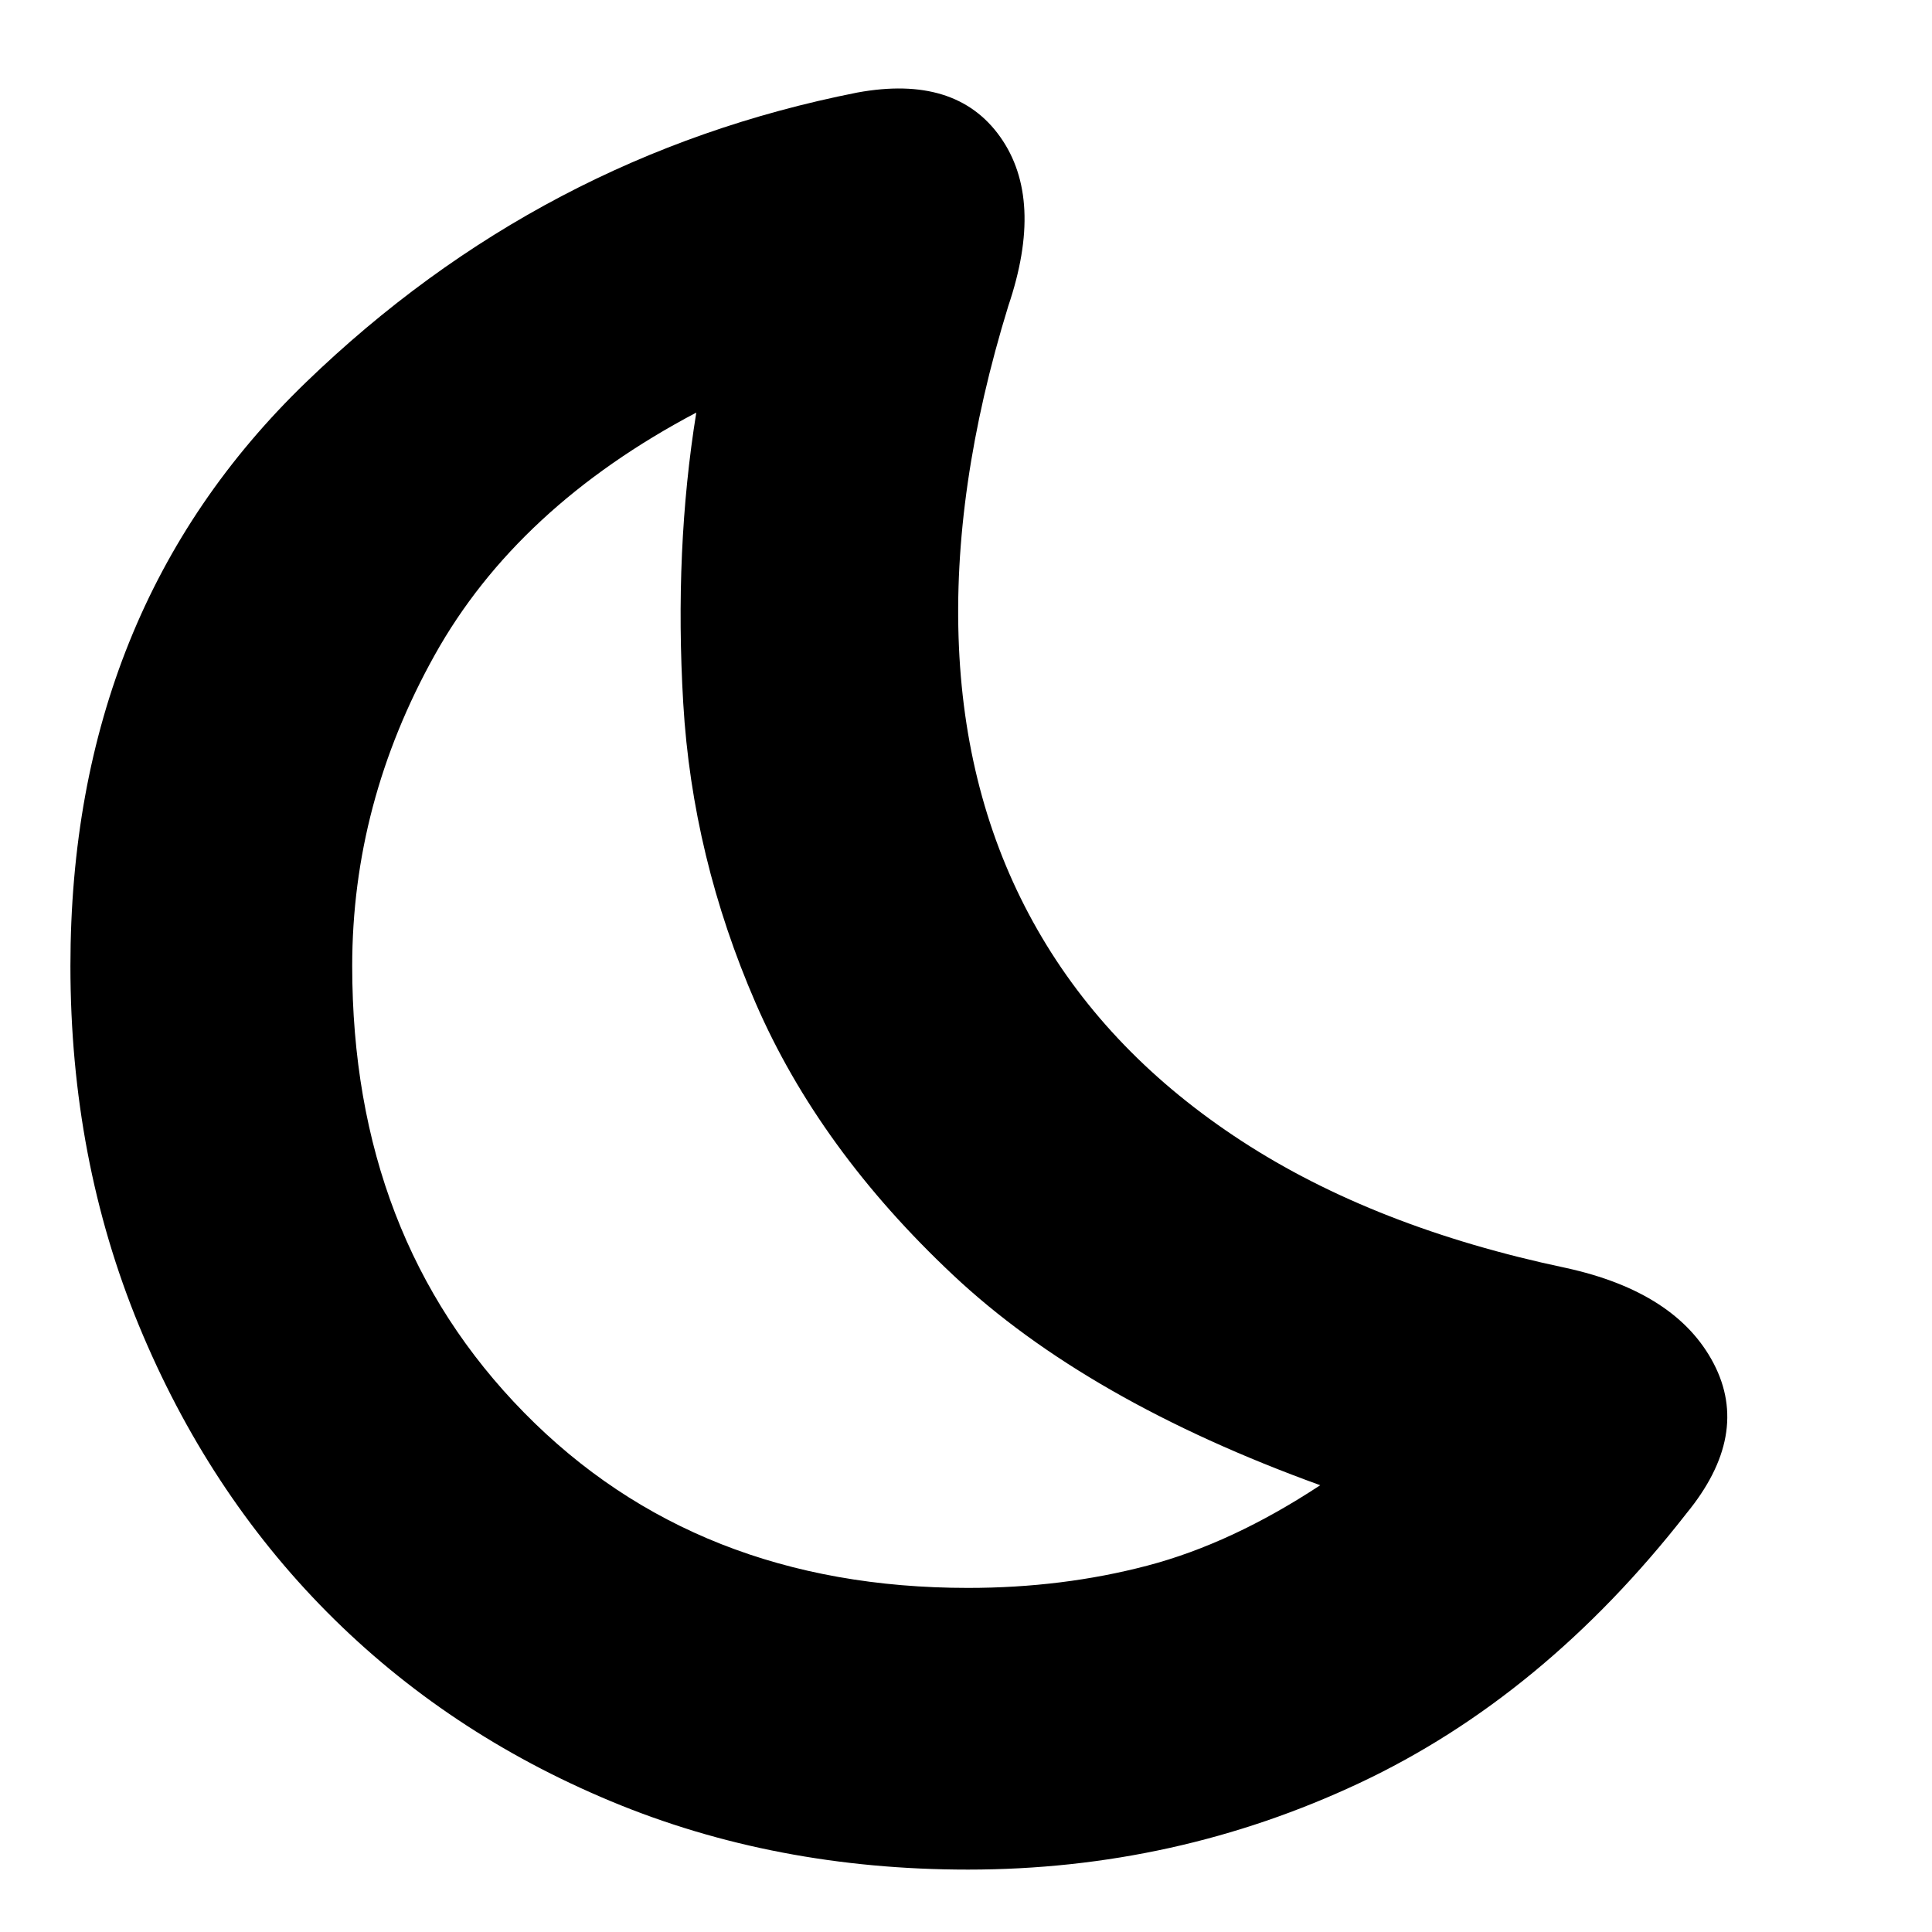 <svg xmlns="http://www.w3.org/2000/svg" height="20" width="20"><path d="M10.021 16.438q.979 0 1.854-.23.875-.229 1.792-.833-2.417-.875-3.802-2.177-1.386-1.302-2.042-2.813-.656-1.51-.75-3.104-.094-1.593.135-3.01-1.854.979-2.708 2.51Q3.646 8.312 3.646 10q0 2.812 1.781 4.625 1.781 1.813 4.594 1.813Zm0 2.916q-2 0-3.698-.708t-2.938-1.958q-1.239-1.25-1.948-2.969Q.729 12 .729 10q0-3.688 2.438-6.042 2.437-2.354 5.708-3 1.021-.187 1.479.459.458.645.084 1.75-.584 1.895-.511 3.531.073 1.635.813 2.927.739 1.292 2.114 2.187 1.375.896 3.354 1.313 1.146.25 1.532.99.385.739-.282 1.552-1.479 1.895-3.385 2.791-1.906.896-4.052.896Zm-1.375-9Z"/></svg>
